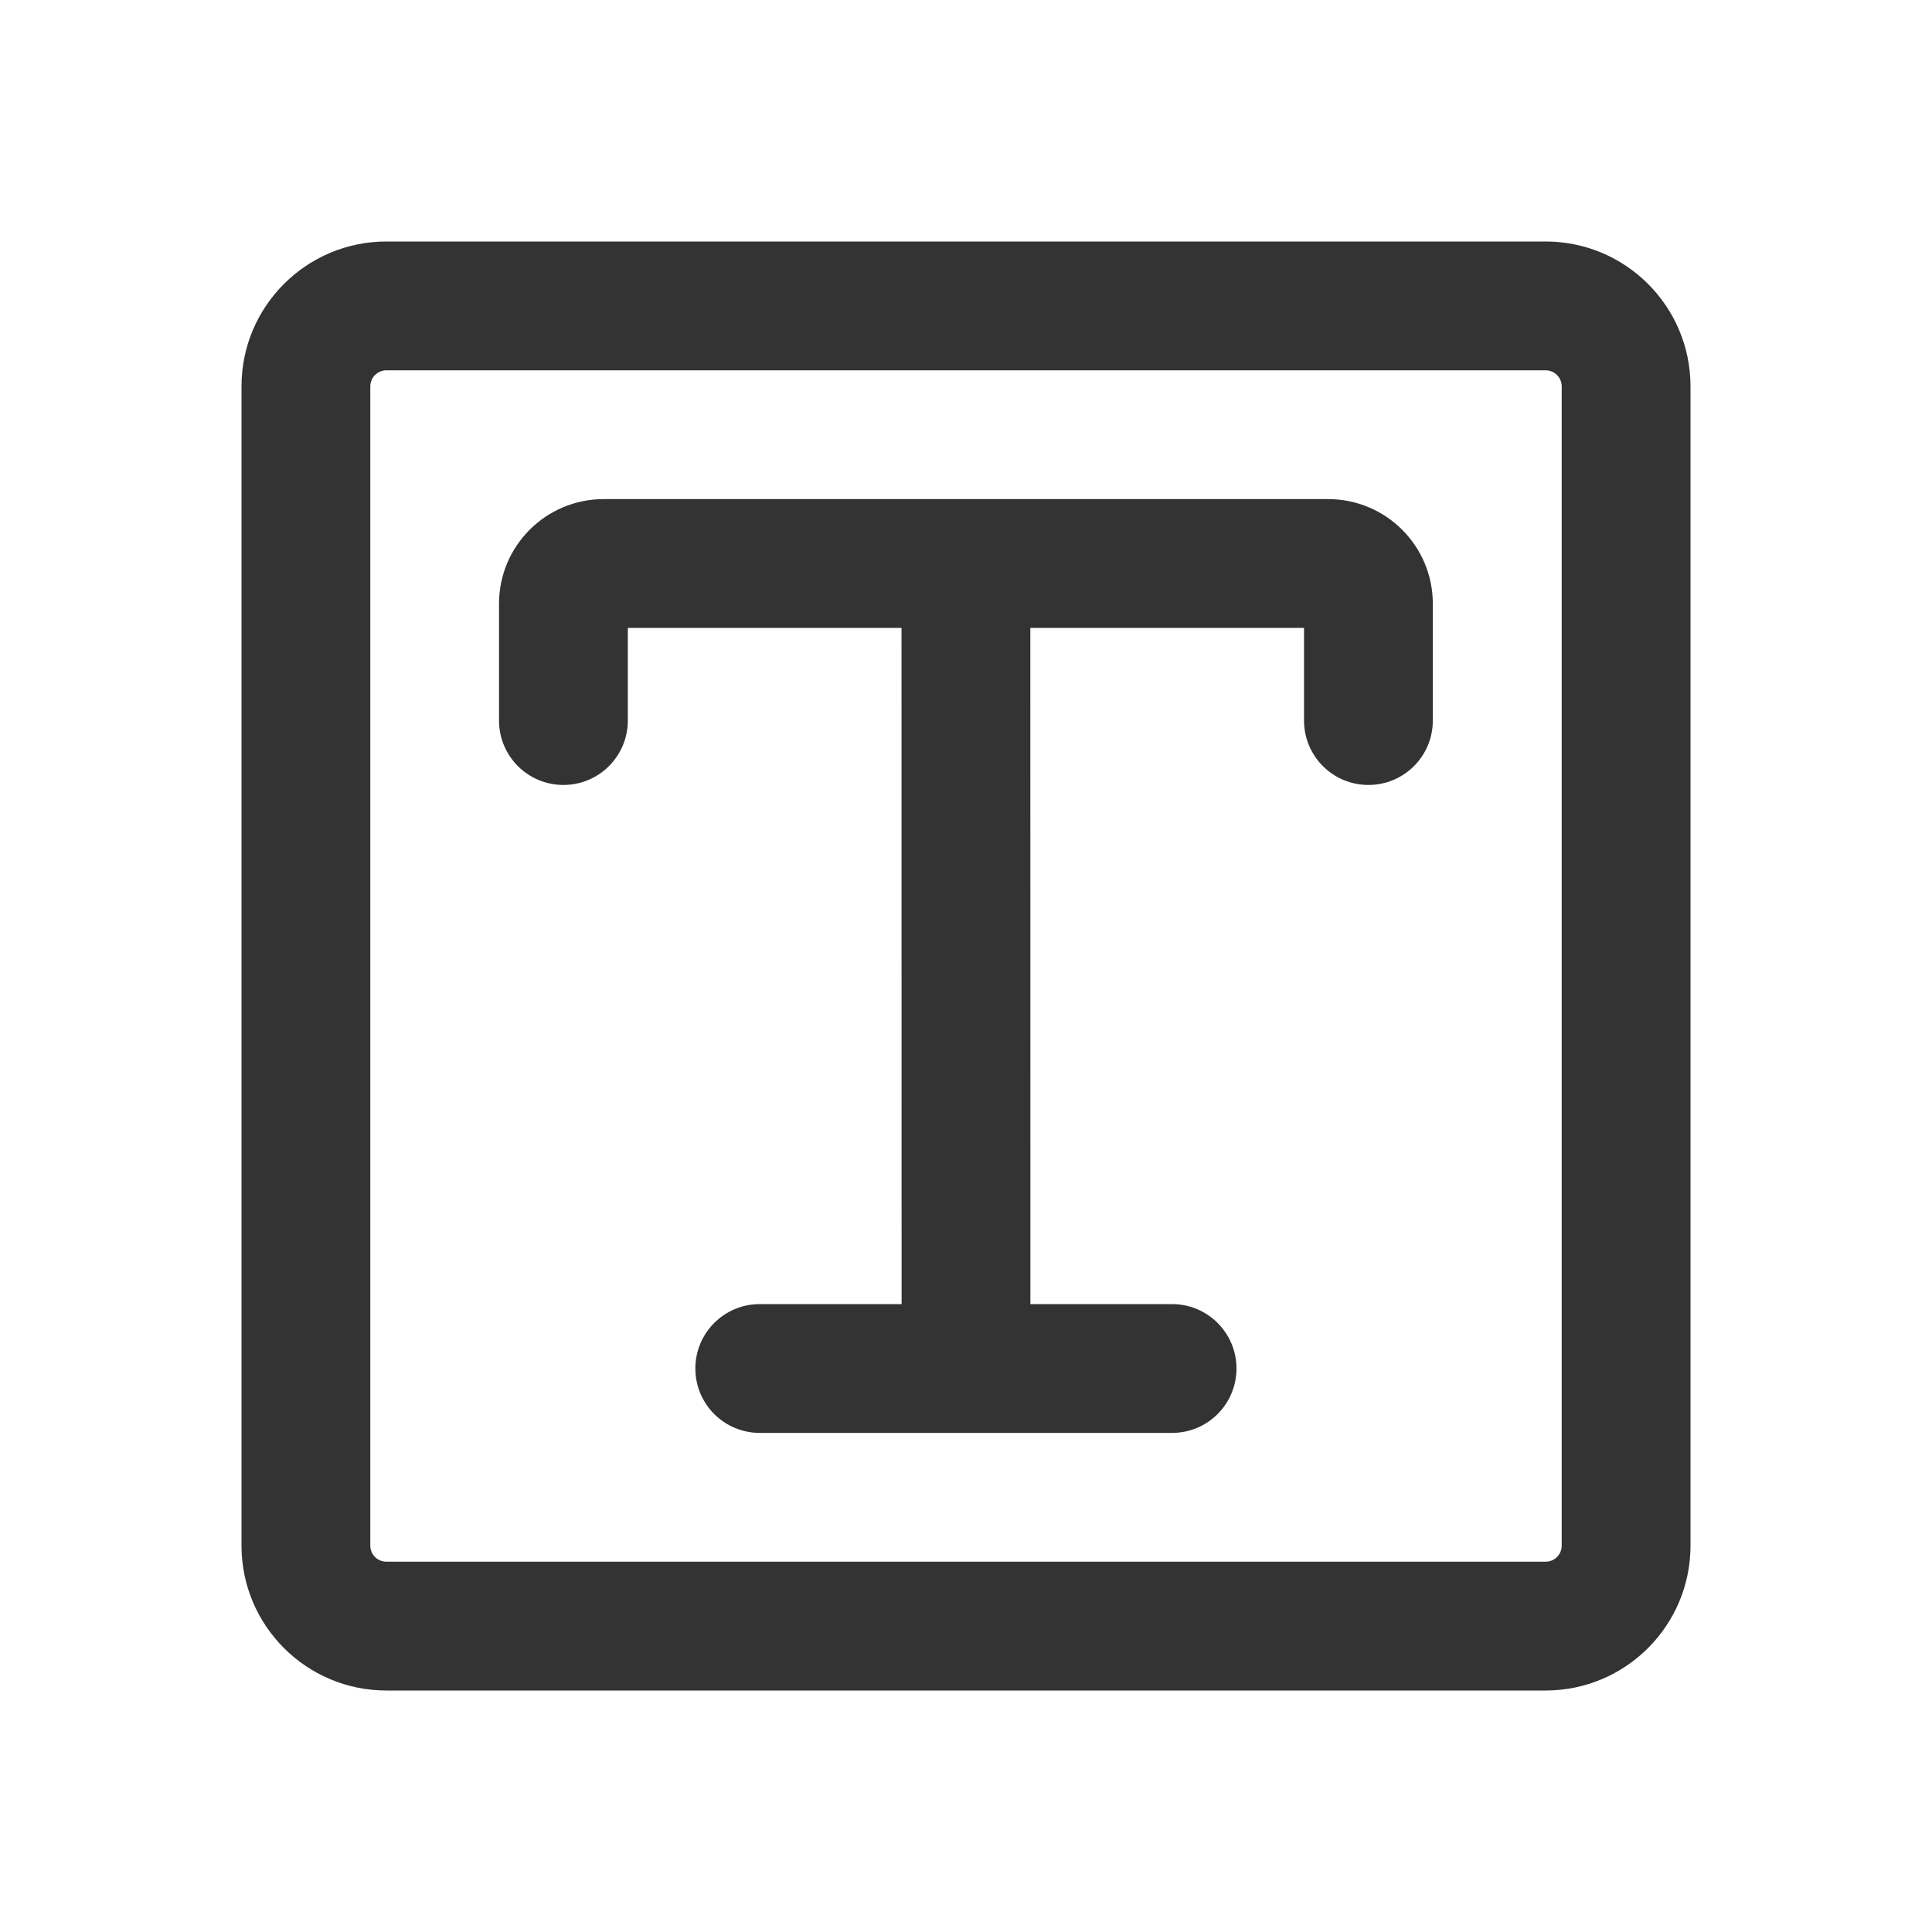 <svg width="24" height="24" viewBox="0 0 24 24" fill="none" xmlns="http://www.w3.org/2000/svg">
<path d="M7.799 8.951V7.8H11.199L11.2 16.2H9.438C8.996 16.2 8.638 16.558 8.638 17C8.638 17.442 8.996 17.8 9.438 17.8H14.56C15.002 17.8 15.36 17.442 15.36 17C15.36 16.558 15.002 16.2 14.56 16.2H12.8L12.799 7.8H16.199V8.951C16.199 9.393 16.557 9.751 16.999 9.751C17.441 9.751 17.799 9.393 17.799 8.951V7.5C17.799 6.782 17.217 6.2 16.499 6.2H7.499C6.781 6.2 6.199 6.782 6.199 7.5V8.951C6.199 9.393 6.557 9.751 6.999 9.751C7.441 9.751 7.799 9.393 7.799 8.951Z" fill="#333333"/>
<path fill-rule="evenodd" clip-rule="evenodd" d="M4.8 3C3.806 3 3 3.806 3 4.8V19.2C3 20.194 3.806 21 4.8 21H19.2C20.194 21 21 20.194 21 19.2V4.8C21 3.806 20.194 3 19.2 3H4.8ZM4.6 4.8C4.6 4.69 4.69 4.6 4.8 4.6H19.2C19.311 4.6 19.4 4.69 19.4 4.8V19.2C19.4 19.311 19.311 19.4 19.2 19.4H4.8C4.69 19.4 4.6 19.311 4.6 19.2V4.8Z" fill="#333333"/>
</svg>
